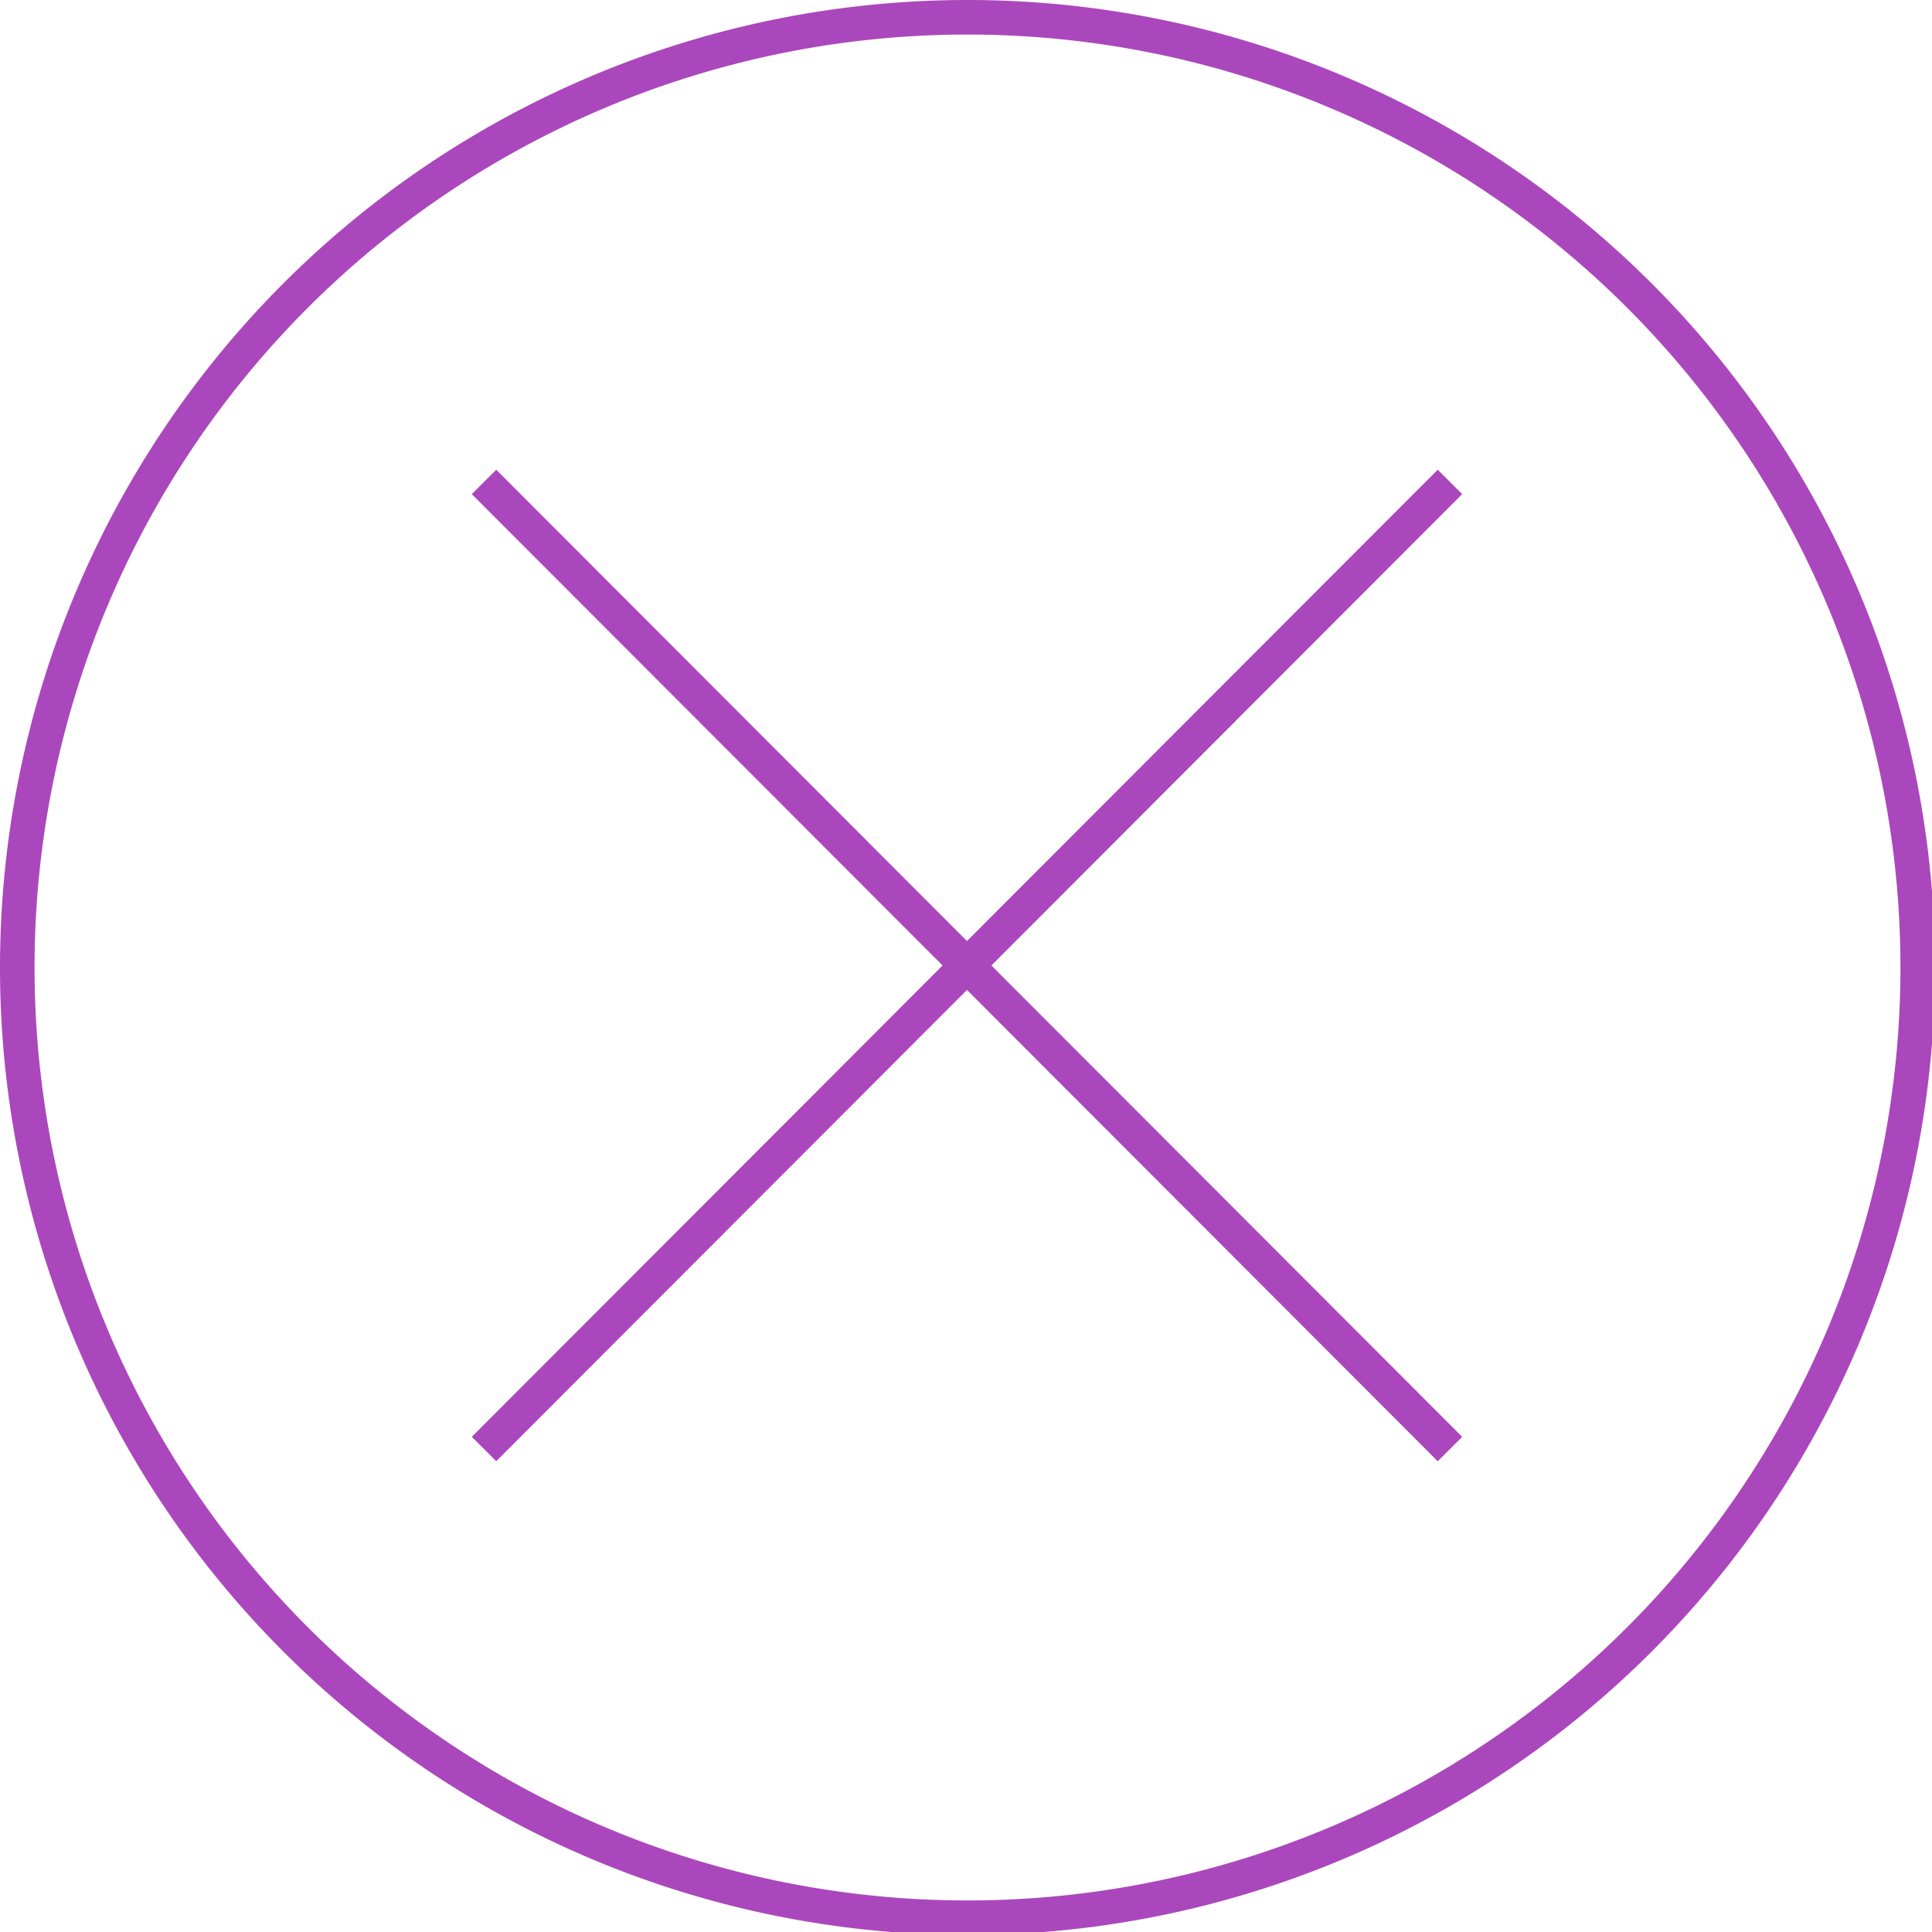 <?xml version="1.0" encoding="UTF-8" standalone="no"?>
<!-- Created with Inkscape (http://www.inkscape.org/) -->

<svg
   xmlns:dc="http://purl.org/dc/elements/1.1/"
   xmlns:cc="http://creativecommons.org/ns#"
   xmlns:rdf="http://www.w3.org/1999/02/22-rdf-syntax-ns#"
   xmlns:svg="http://www.w3.org/2000/svg"
   xmlns="http://www.w3.org/2000/svg"
   xmlns:sodipodi="http://sodipodi.sourceforge.net/DTD/sodipodi-0.dtd"
   xmlns:inkscape="http://www.inkscape.org/namespaces/inkscape"
   width="56"
   height="56"
   viewBox="0 0 14.817 14.817"
   version="1.1"
   id="svg3901"
   inkscape:export-filename="C:\Users\cedulio.cezar\Desktop\bitmap.png"
   inkscape:export-xdpi="96"
   inkscape:export-ydpi="96"
   inkscape:version="0.92.4 (5da689c313, 2019-01-14)"
   sodipodi:docname="close-button.svg">
  <defs
     id="defs3895" />
  <sodipodi:namedview
     id="base"
     pagecolor="#ffffff"
     bordercolor="#666666"
     borderopacity="1.0"
     inkscape:pageopacity="0.0"
     inkscape:pageshadow="2"
     inkscape:zoom="5.6568542"
     inkscape:cx="69.26099"
     inkscape:cy="30.120997"
     inkscape:document-units="px"
     inkscape:current-layer="layer1"
     showgrid="false"
     units="px"
     showguides="true"
     inkscape:guide-bbox="true"
     inkscape:window-width="1920"
     inkscape:window-height="1001"
     inkscape:window-x="-9"
     inkscape:window-y="-9"
     inkscape:window-maximized="1">
    <sodipodi:guide
       position="-2.084,7.404"
       orientation="0,1"
       id="guide4725"
       inkscape:locked="false" />
    <sodipodi:guide
       position="7.408,14.817"
       orientation="1,0"
       id="guide4727"
       inkscape:locked="false" />
    <sodipodi:guide
       position="11.12,10.43"
       orientation="1,0"
       id="guide4729"
       inkscape:locked="false" />
    <sodipodi:guide
       position="3.712,8.756"
       orientation="1,0"
       id="guide4731"
       inkscape:locked="false" />
    <sodipodi:guide
       position="4.341,3.704"
       orientation="0,1"
       id="guide4733"
       inkscape:locked="false" />
    <sodipodi:guide
       position="0.587,11.121"
       orientation="0,1"
       id="guide4735"
       inkscape:locked="false" />
  </sodipodi:namedview>
  <g
     inkscape:label="Layer 1"
     inkscape:groupmode="layer"
     id="layer1"
     transform="translate(0,-282.183)">
    <path
       style="fill:#ab47bc;fill-opacity:1;stroke-width:0.86;stroke-dasharray:3.44, 1.72"
       d="M 28 0 A 28 28 0 0 0 0 28 A 28 28 0 0 0 28 56 A 28 28 0 0 0 56 28 A 28 28 0 0 0 28 0 z M 28 1 A 27 27 0 0 1 55 28 A 27 27 0 0 1 28 55 A 27 27 0 0 1 1 28 A 27 27 0 0 1 28 1 z "
       transform="matrix(0.265,0,0,0.265,0,282.183)"
       id="path3911" />
    <path
       id="path4739"
       style="fill:none;stroke:#ab47bc;stroke-width:0.265;stroke-linecap:butt;stroke-linejoin:miter;stroke-opacity:1;fill-opacity:1;stroke-miterlimit:4;stroke-dasharray:none"
       d="m 3.712,293.296 7.408,-7.417 m 0,7.417 -7.408,-7.417" />
  </g>
</svg>
